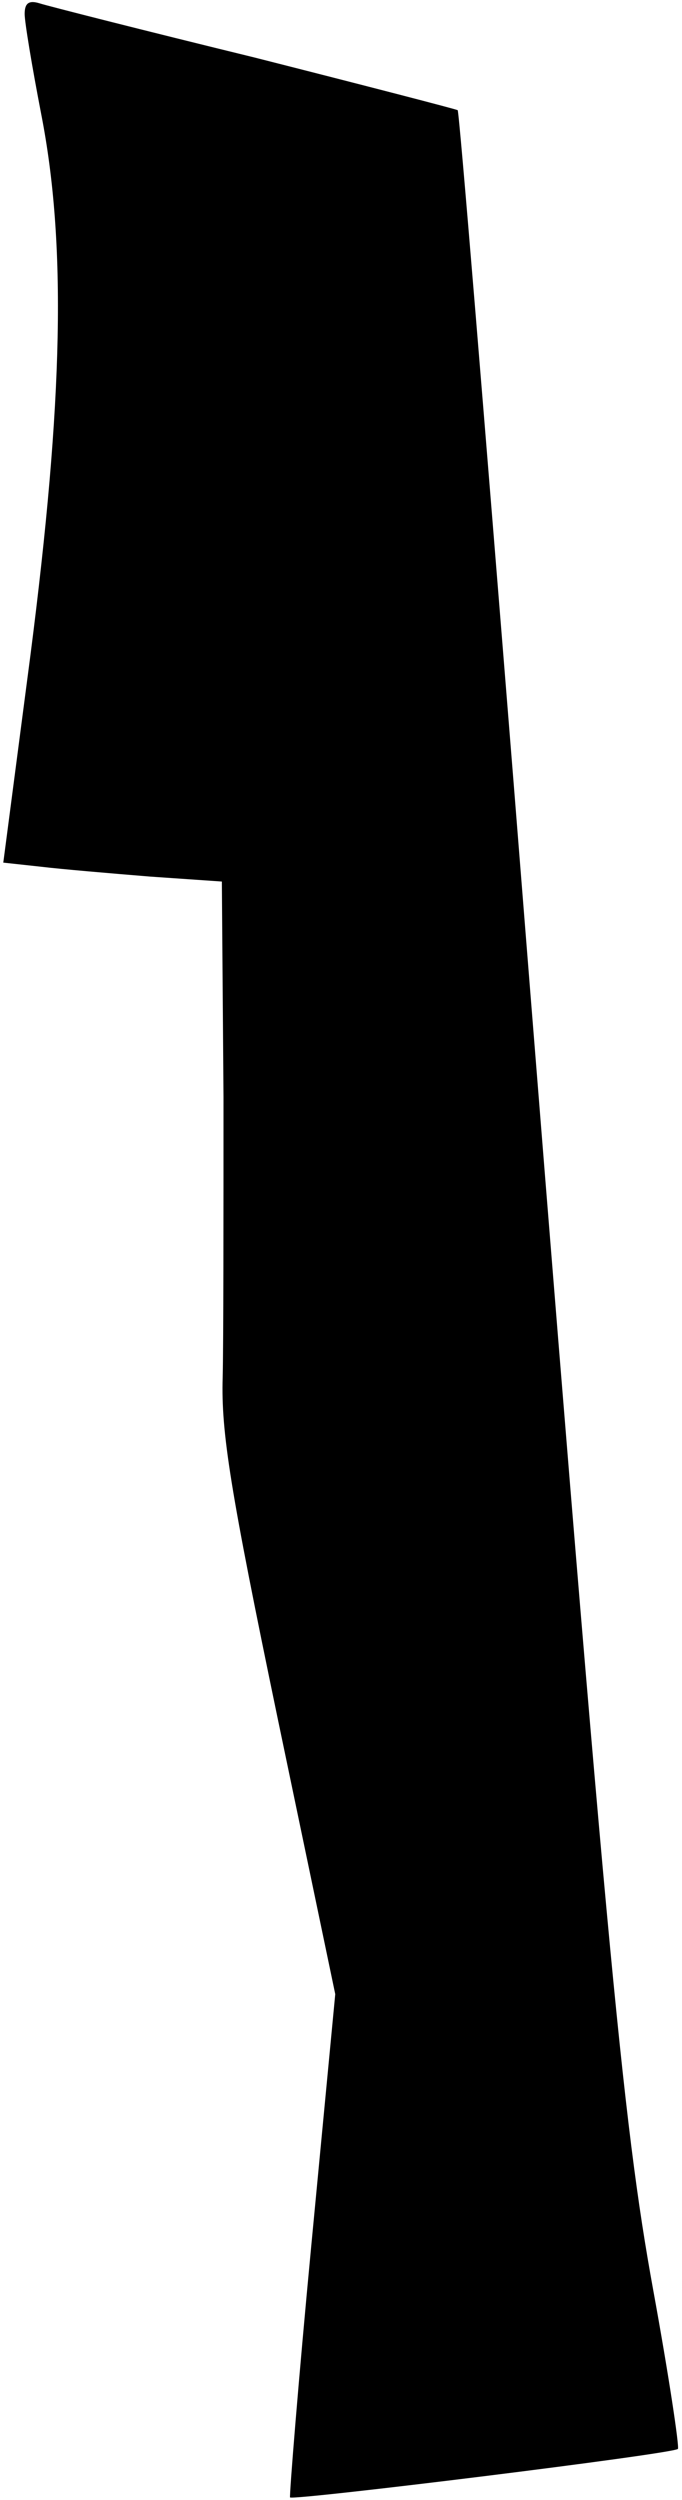 <?xml version="1.0" standalone="no"?>
<!DOCTYPE svg PUBLIC "-//W3C//DTD SVG 20010904//EN"
 "http://www.w3.org/TR/2001/REC-SVG-20010904/DTD/svg10.dtd">
<svg version="1.0" xmlns="http://www.w3.org/2000/svg"
 width="83pt" height="304pt" viewBox="0 0 83 304"
 preserveAspectRatio="xMidYMid meet">
<g transform="translate(0,304) scale(0.1,-0.1)"
fill="#000000" stroke="none">
<path fill="#000000" stroke="none" d="M30 3023 c0 -10 9 -64 20 -121 31 -158
27 -348 -13 -659 l-33 -252 46 -5 c25 -3 84 -8 133 -12 l87 -6 2 -262 c0 -143
0 -297 -1 -341 -2 -67 9 -136 67 -415 l70 -335 -29 -304 c-16 -168 -27 -306
-26 -308 4 -4 467 53 472 59 2 2 -11 89 -30 193 -38 209 -57 415 -170 1834
-36 448 -66 815 -68 817 -1 1 -113 30 -247 64 -135 33 -253 63 -262 66 -13 4
-18 0 -18 -13z"/>
</g>
</svg>
